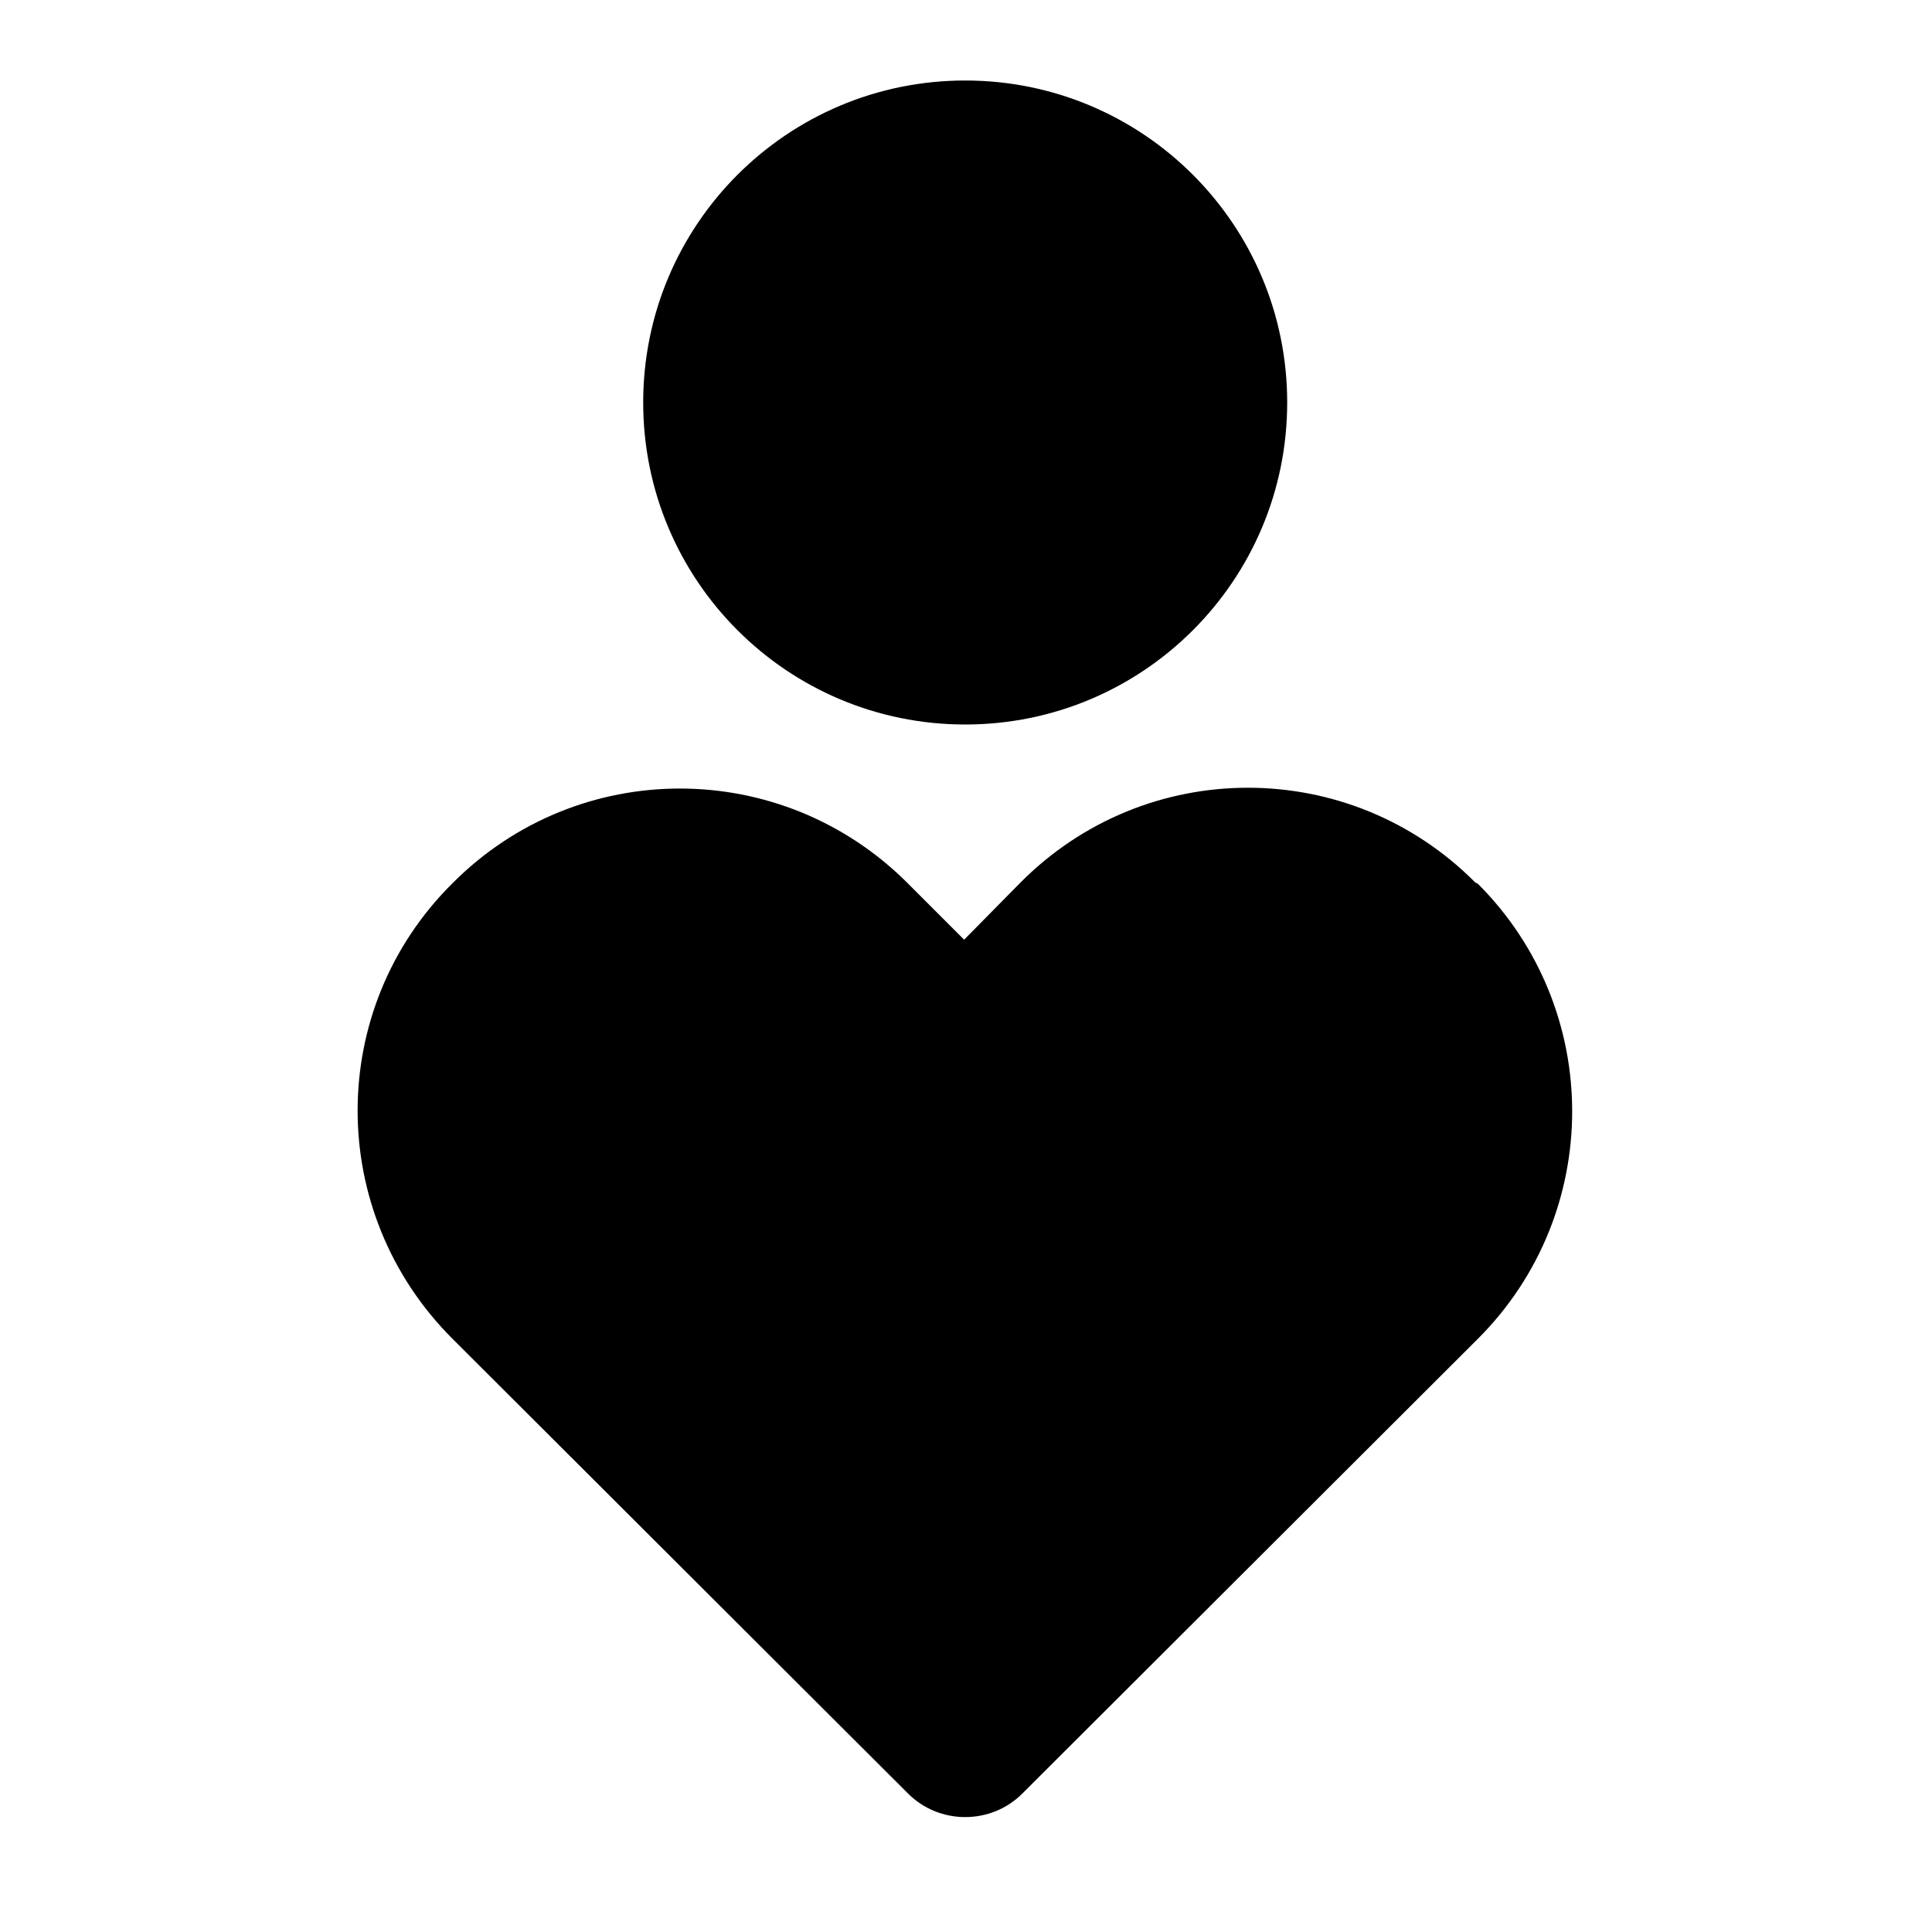 <svg viewBox="0 0 24 24" xmlns="http://www.w3.org/2000/svg"><path fill="none" d="M0 0h24v24H0Z"/><path d="M18.36 10.98c1.56 1.561 1.56 4.09 0 5.65L12.7 22.28c-.39.39-1.03.39-1.42 0L5.62 16.63c-1.57-1.57-1.57-4.1 0-5.657 1.56-1.57 4.09-1.57 5.657 0l.7.7 .7-.71c1.56-1.57 4.09-1.57 5.65 0ZM11.99 1c2.21 0 4 1.79 4 4s-1.79 4-4 4 -4-1.79-4-4 1.79-4 4-4Z"/></svg>